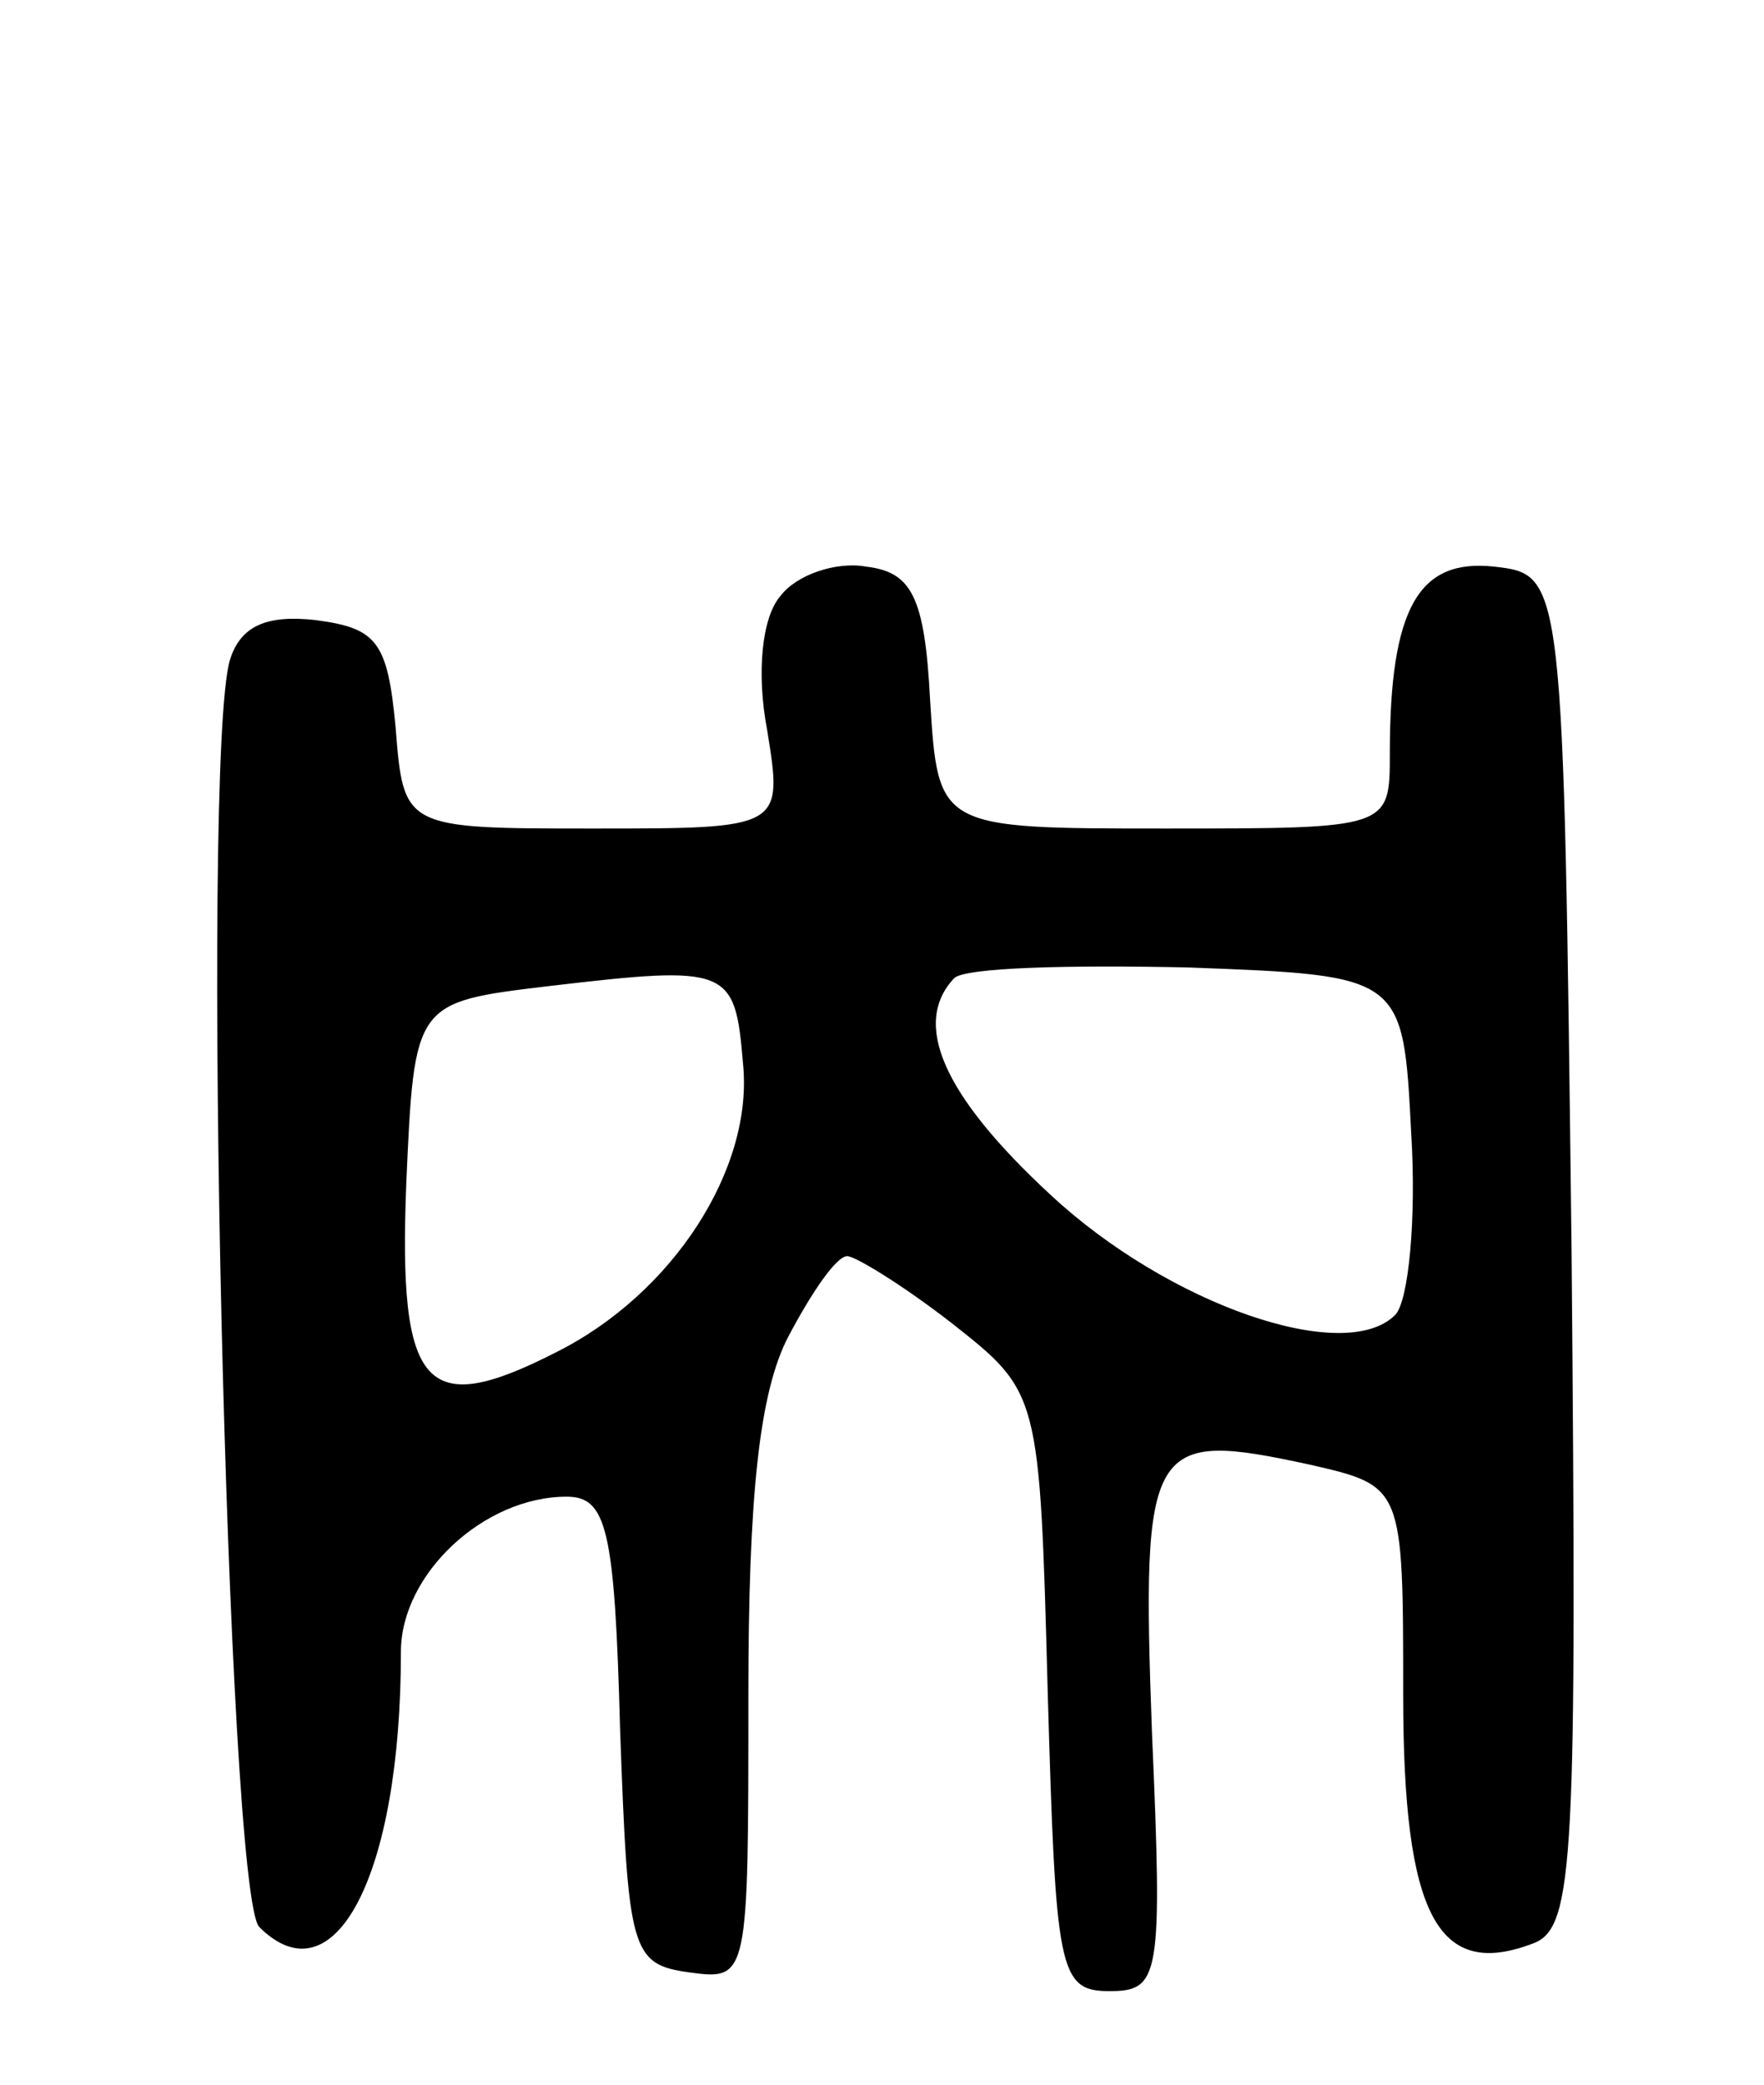 <svg version="1.0" xmlns="http://www.w3.org/2000/svg"
 width="66pt" height="78pt" viewBox="0 0 66 78"
 preserveAspectRatio="xMidYMid meet">
<g transform="translate(0,78) scale(0.1,-0.1)"
fill="#000000" stroke="none">
<path d="M292 557 c-7 -8 -9 -29 -5 -50 6 -37 6 -37 -65 -37 -71 0 -71 0 -74
38 -3 32 -7 37 -30 40 -18 2 -28 -2 -32 -15 -11 -38 -1 -462 11 -474 28 -28
53 19 53 103 0 29 31 58 62 58 15 0 18 -12 20 -87 3 -83 4 -88 26 -91 22 -3
22 -2 22 103 0 75 4 114 15 135 9 17 18 30 22 30 3 0 21 -11 39 -25 33 -26 33
-26 36 -138 3 -104 4 -112 23 -112 19 0 20 5 16 97 -4 109 -1 113 59 100 35
-8 35 -8 35 -86 0 -83 13 -107 49 -93 15 6 16 32 14 259 -3 253 -3 253 -29
256 -28 3 -39 -15 -39 -70 0 -28 0 -28 -84 -28 -85 0 -85 0 -88 48 -2 39 -7
48 -24 50 -11 2 -26 -3 -32 -11z m-14 -175 c4 -39 -26 -86 -70 -108 -49 -25
-59 -14 -56 63 3 68 3 68 53 74 68 8 70 7 73 -29z m250 -26 c2 -32 -1 -63 -6
-68 -19 -19 -85 4 -129 45 -40 37 -52 64 -36 81 4 4 43 5 88 4 80 -3 80 -3 83
-62z"/>
</g>
</svg>

